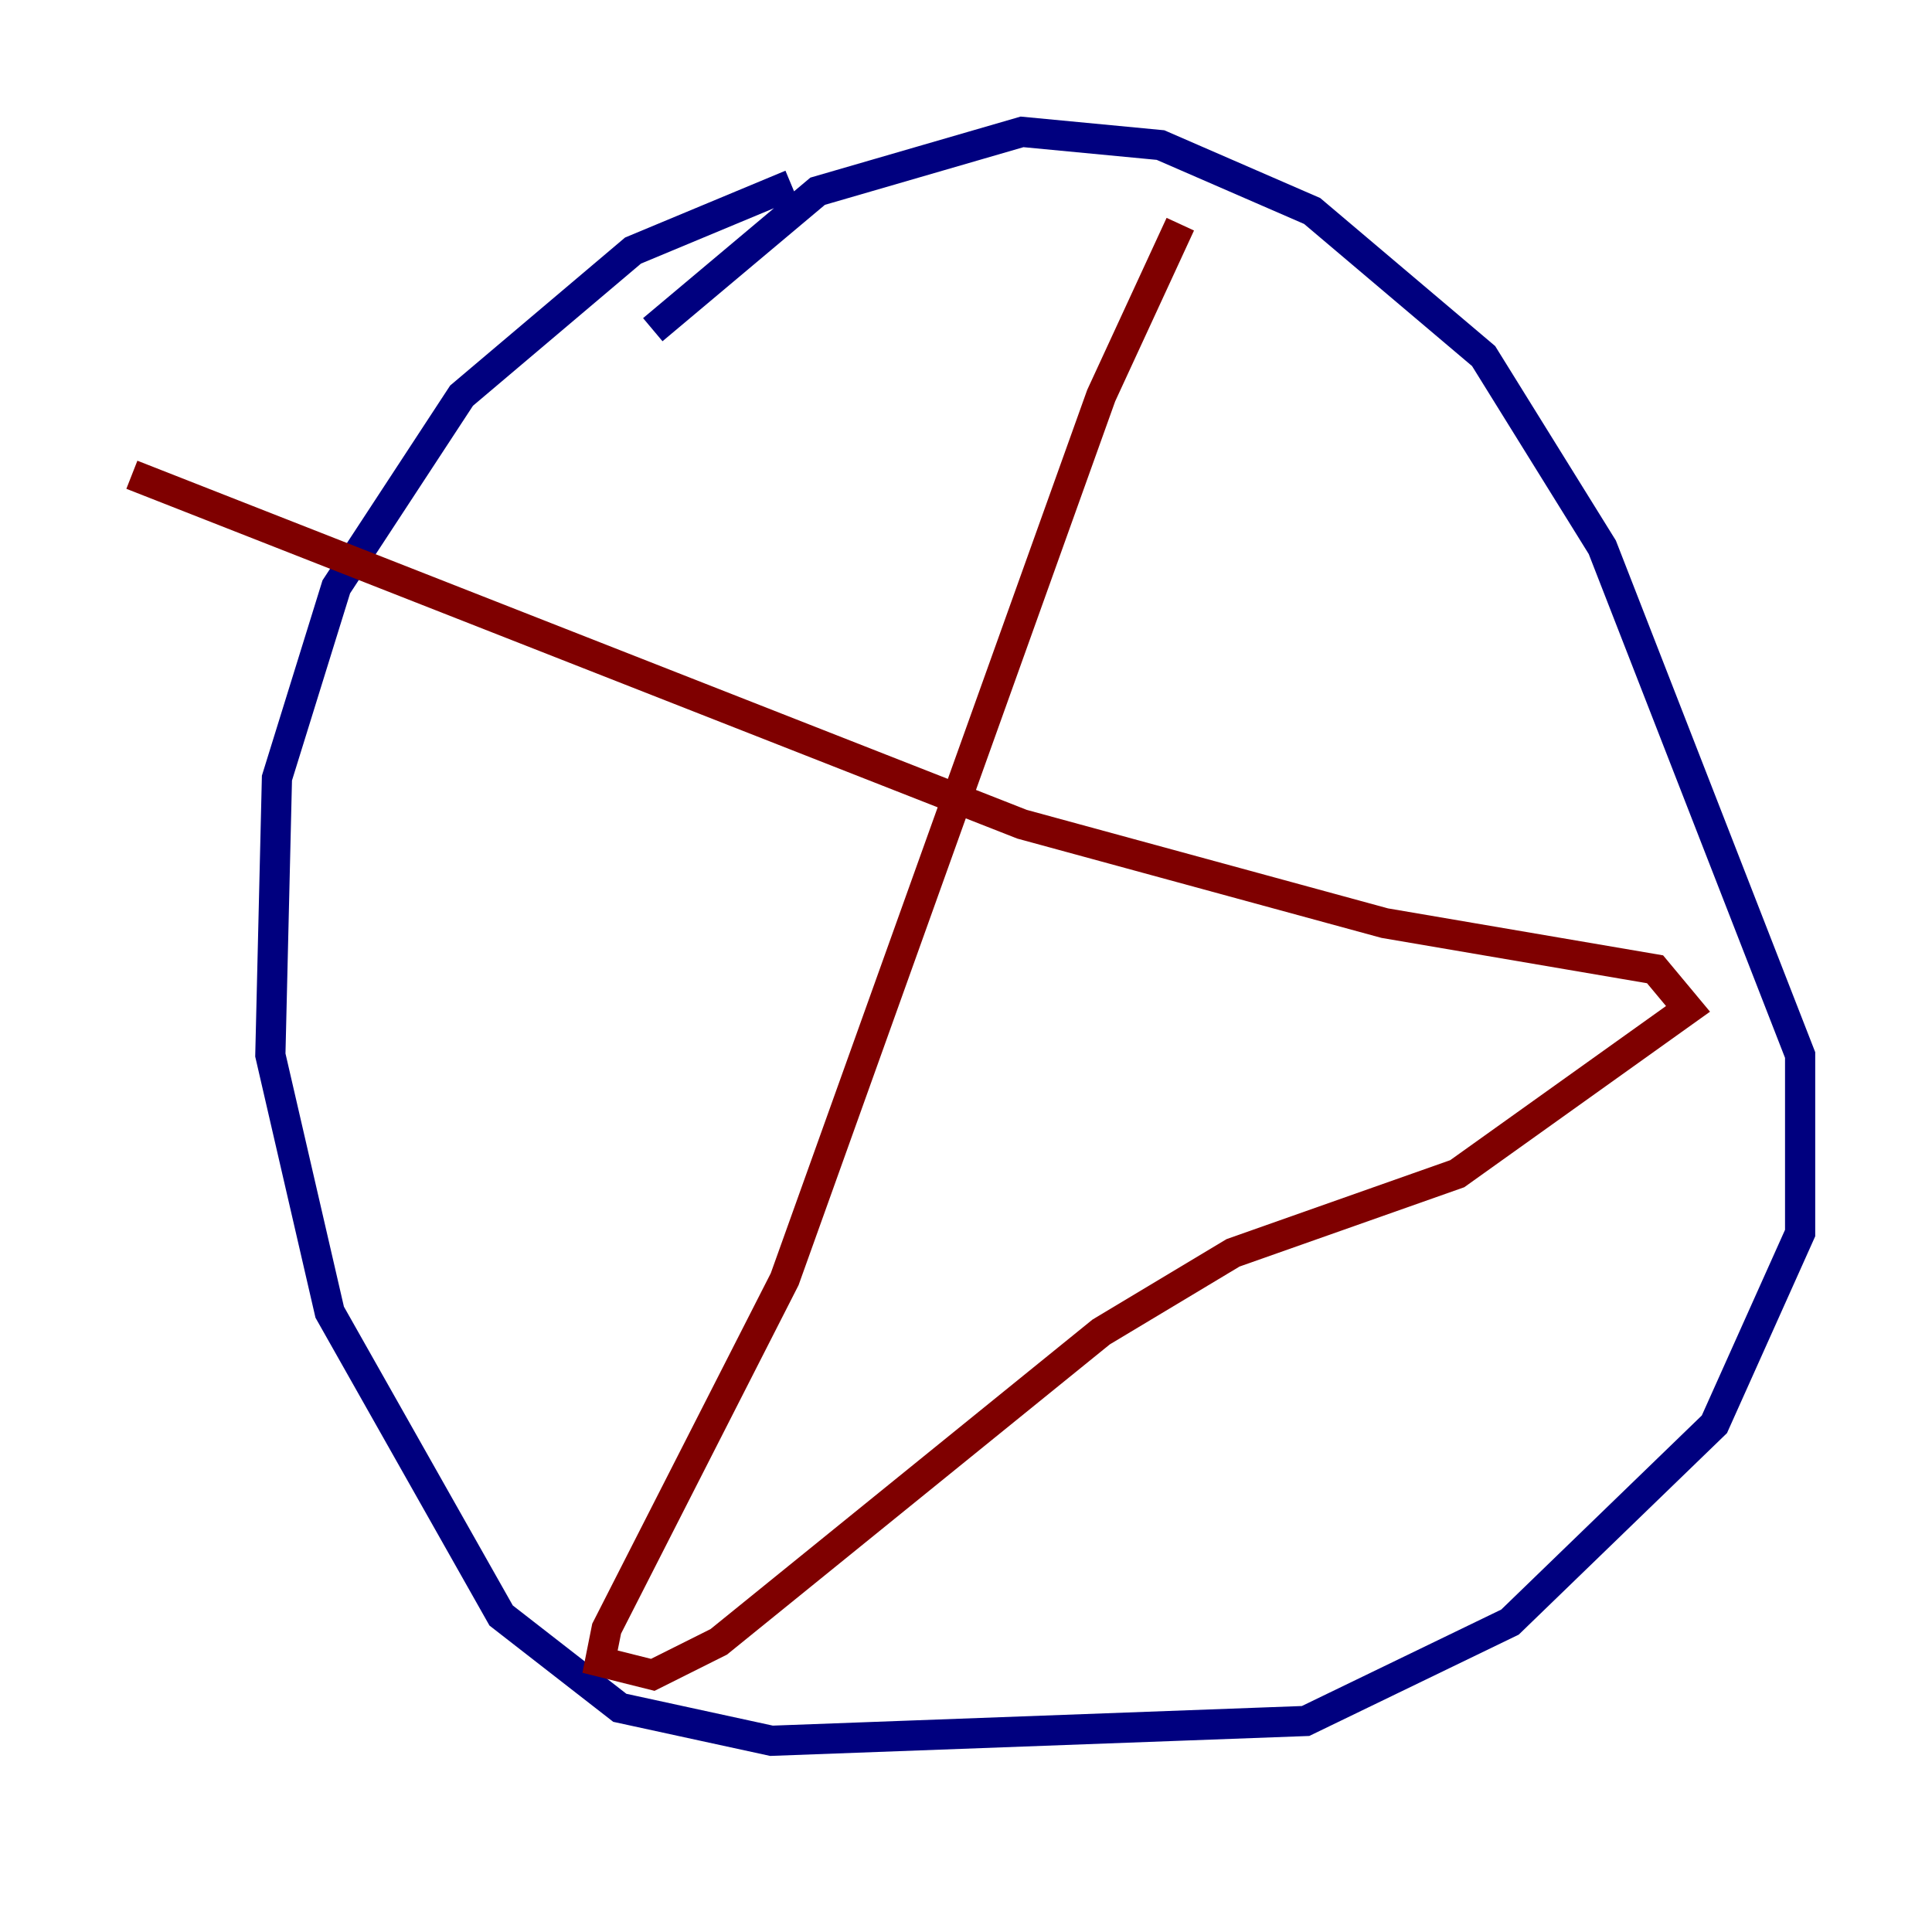 <?xml version="1.0" encoding="utf-8" ?>
<svg baseProfile="tiny" height="128" version="1.2" viewBox="0,0,128,128" width="128" xmlns="http://www.w3.org/2000/svg" xmlns:ev="http://www.w3.org/2001/xml-events" xmlns:xlink="http://www.w3.org/1999/xlink"><defs /><polyline fill="none" points="52.423,12.232 41.939,16.601 30.58,26.212 22.28,38.88 18.348,51.55 17.911,69.898 21.843,86.935 33.201,107.031 41.065,113.147 51.113,115.331 86.498,114.02 100.041,107.468 113.584,94.362 119.263,81.693 119.263,69.898 106.157,36.259 98.293,23.59 86.935,13.979 76.887,9.611 67.713,8.737 54.171,12.669 43.249,21.843" stroke="#00007f" stroke-width="2" /><polyline fill="none" points="65.529,59.85 65.529,59.85" stroke="#00d4ff" stroke-width="2" /><polyline fill="none" points="62.908,58.102 62.908,58.102" stroke="#ffe500" stroke-width="2" /><polyline fill="none" points="78.198,14.853 72.956,26.212 51.986,84.751 40.191,107.904 39.754,110.089 43.249,110.963 47.618,108.778 72.956,88.246 81.693,83.003 96.546,77.761 111.836,66.84 109.652,64.218 91.741,61.16 67.713,54.608 8.737,31.454" stroke="#7f0000" stroke-width="2" /></svg>